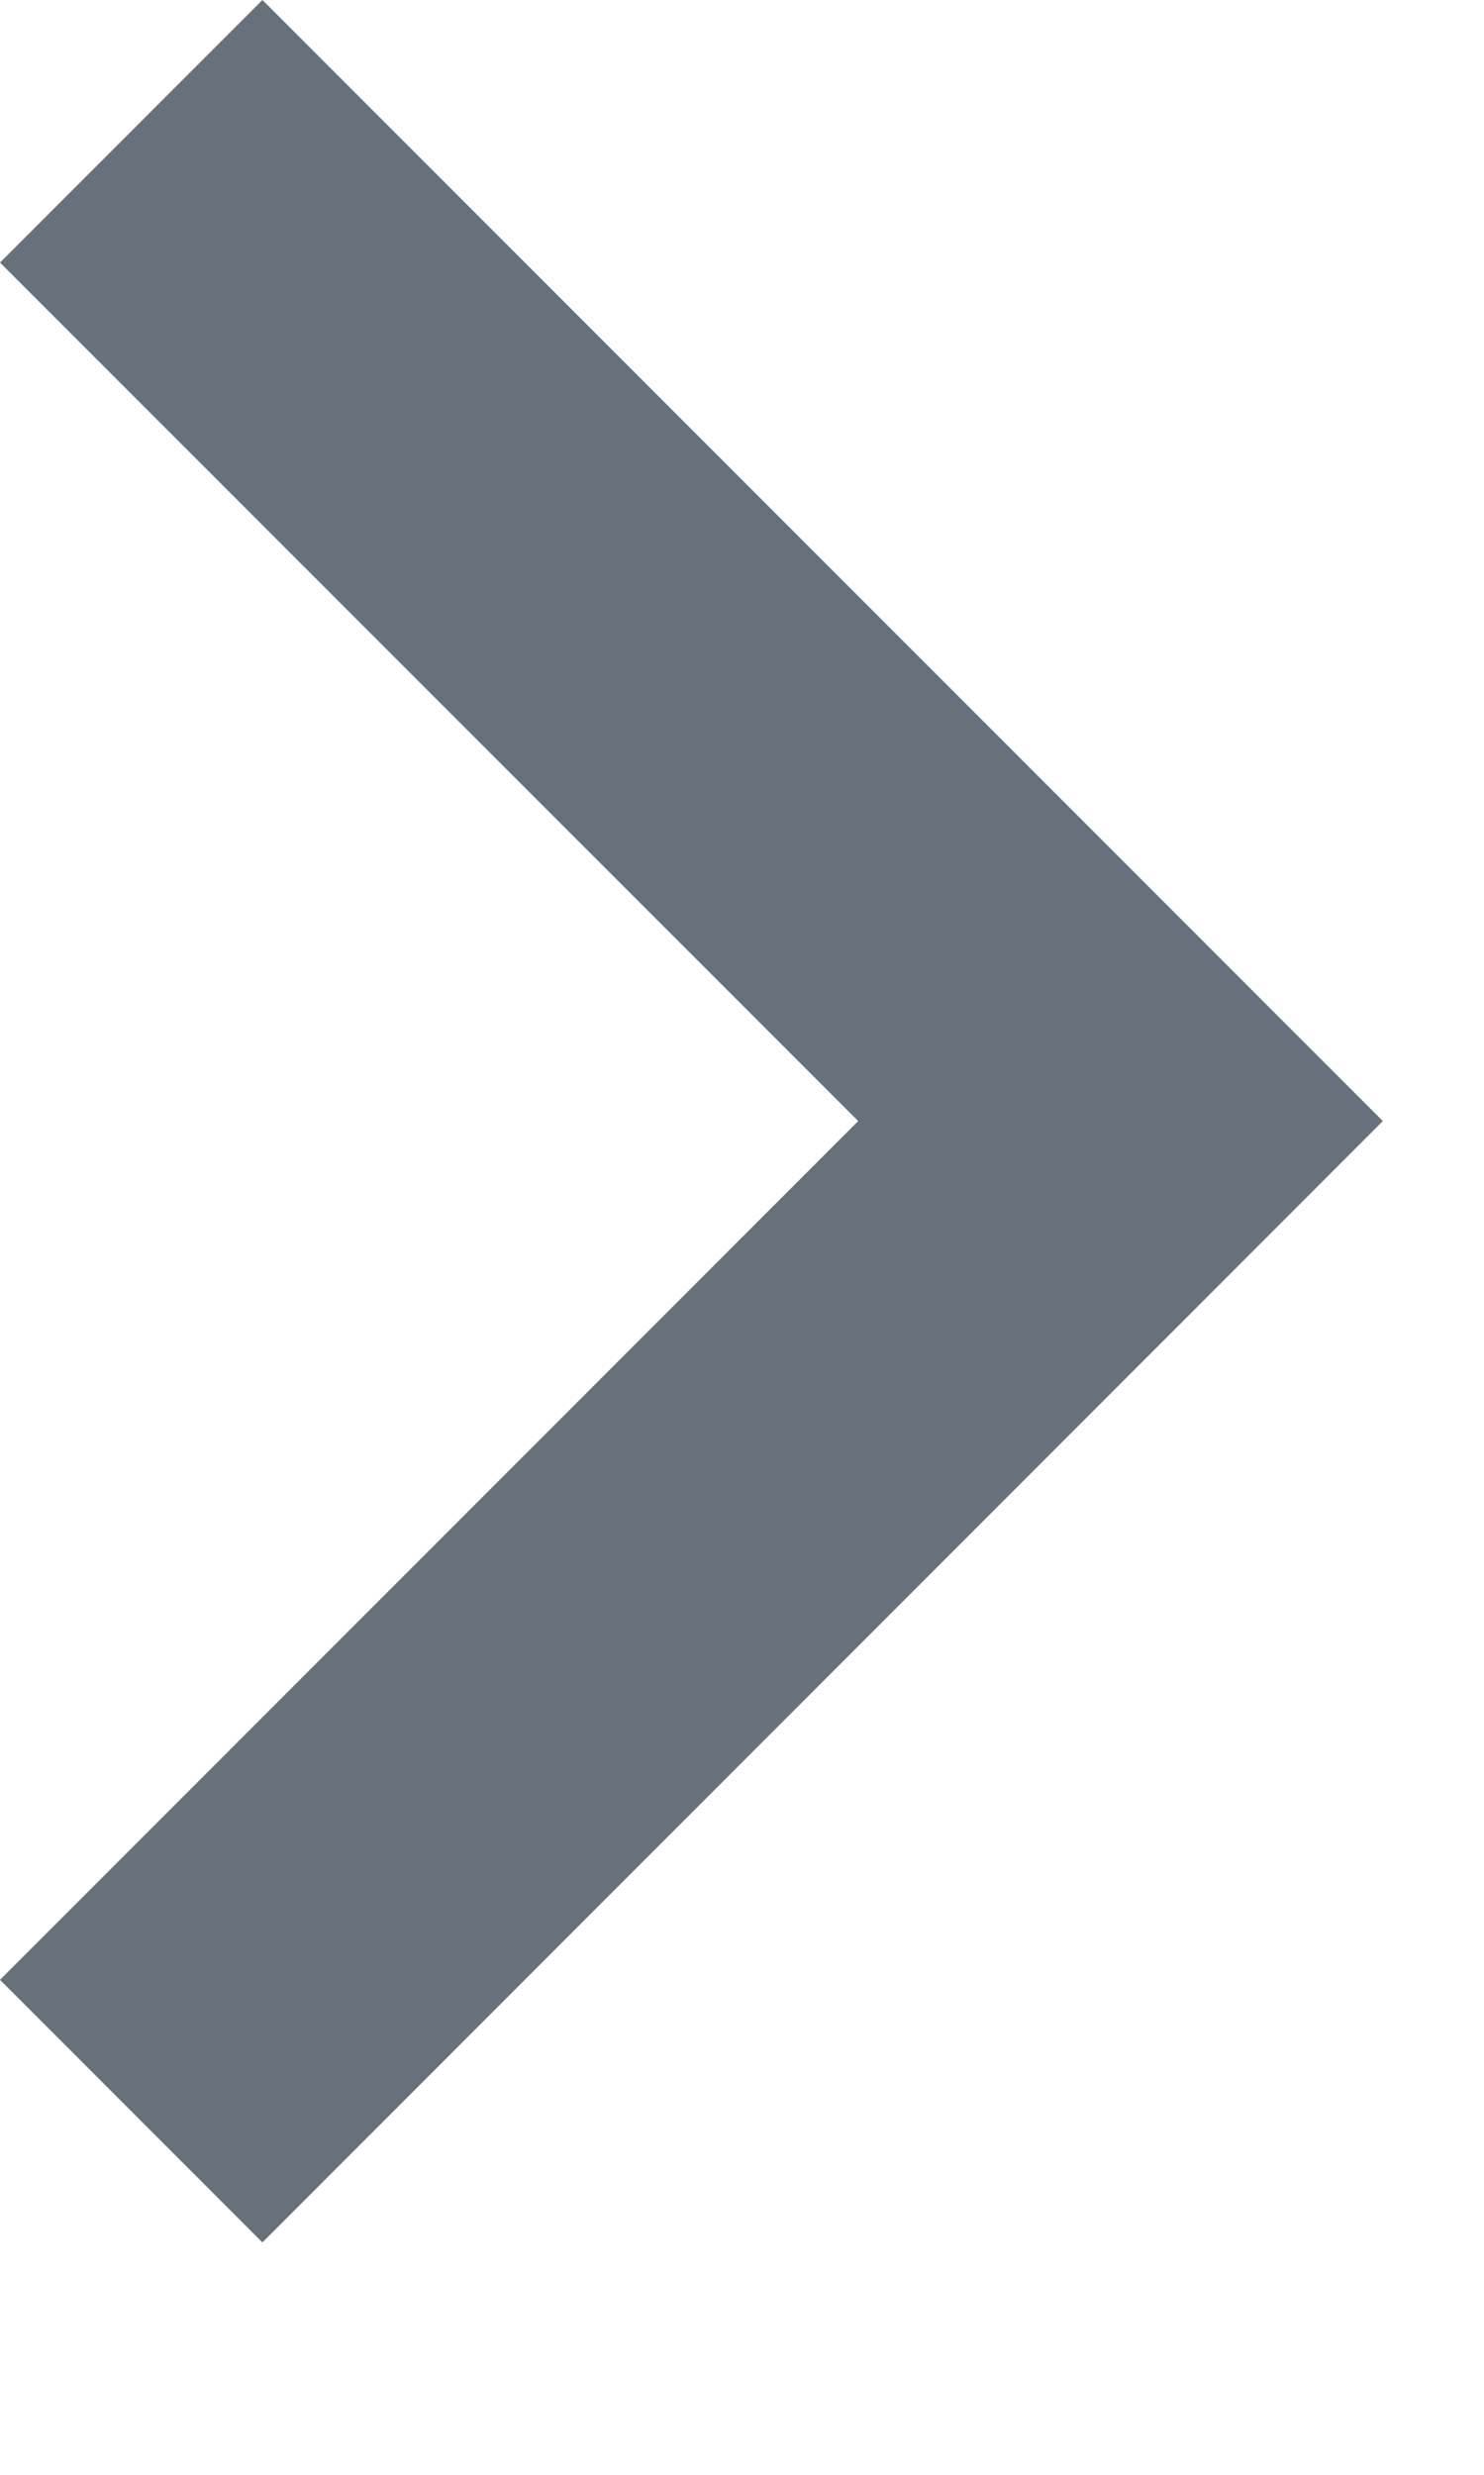 <svg width="6" height="10" viewBox="0 0 6 10" fill="none" xmlns="http://www.w3.org/2000/svg">
<g opacity="0.7">
<path fill-rule="evenodd" clip-rule="evenodd" d="M1.061 0L5.591 4.53L1.061 9.061L0 8L3.47 4.53L0 1.061L1.061 0Z" fill="#263544"/>
</g>
</svg>
